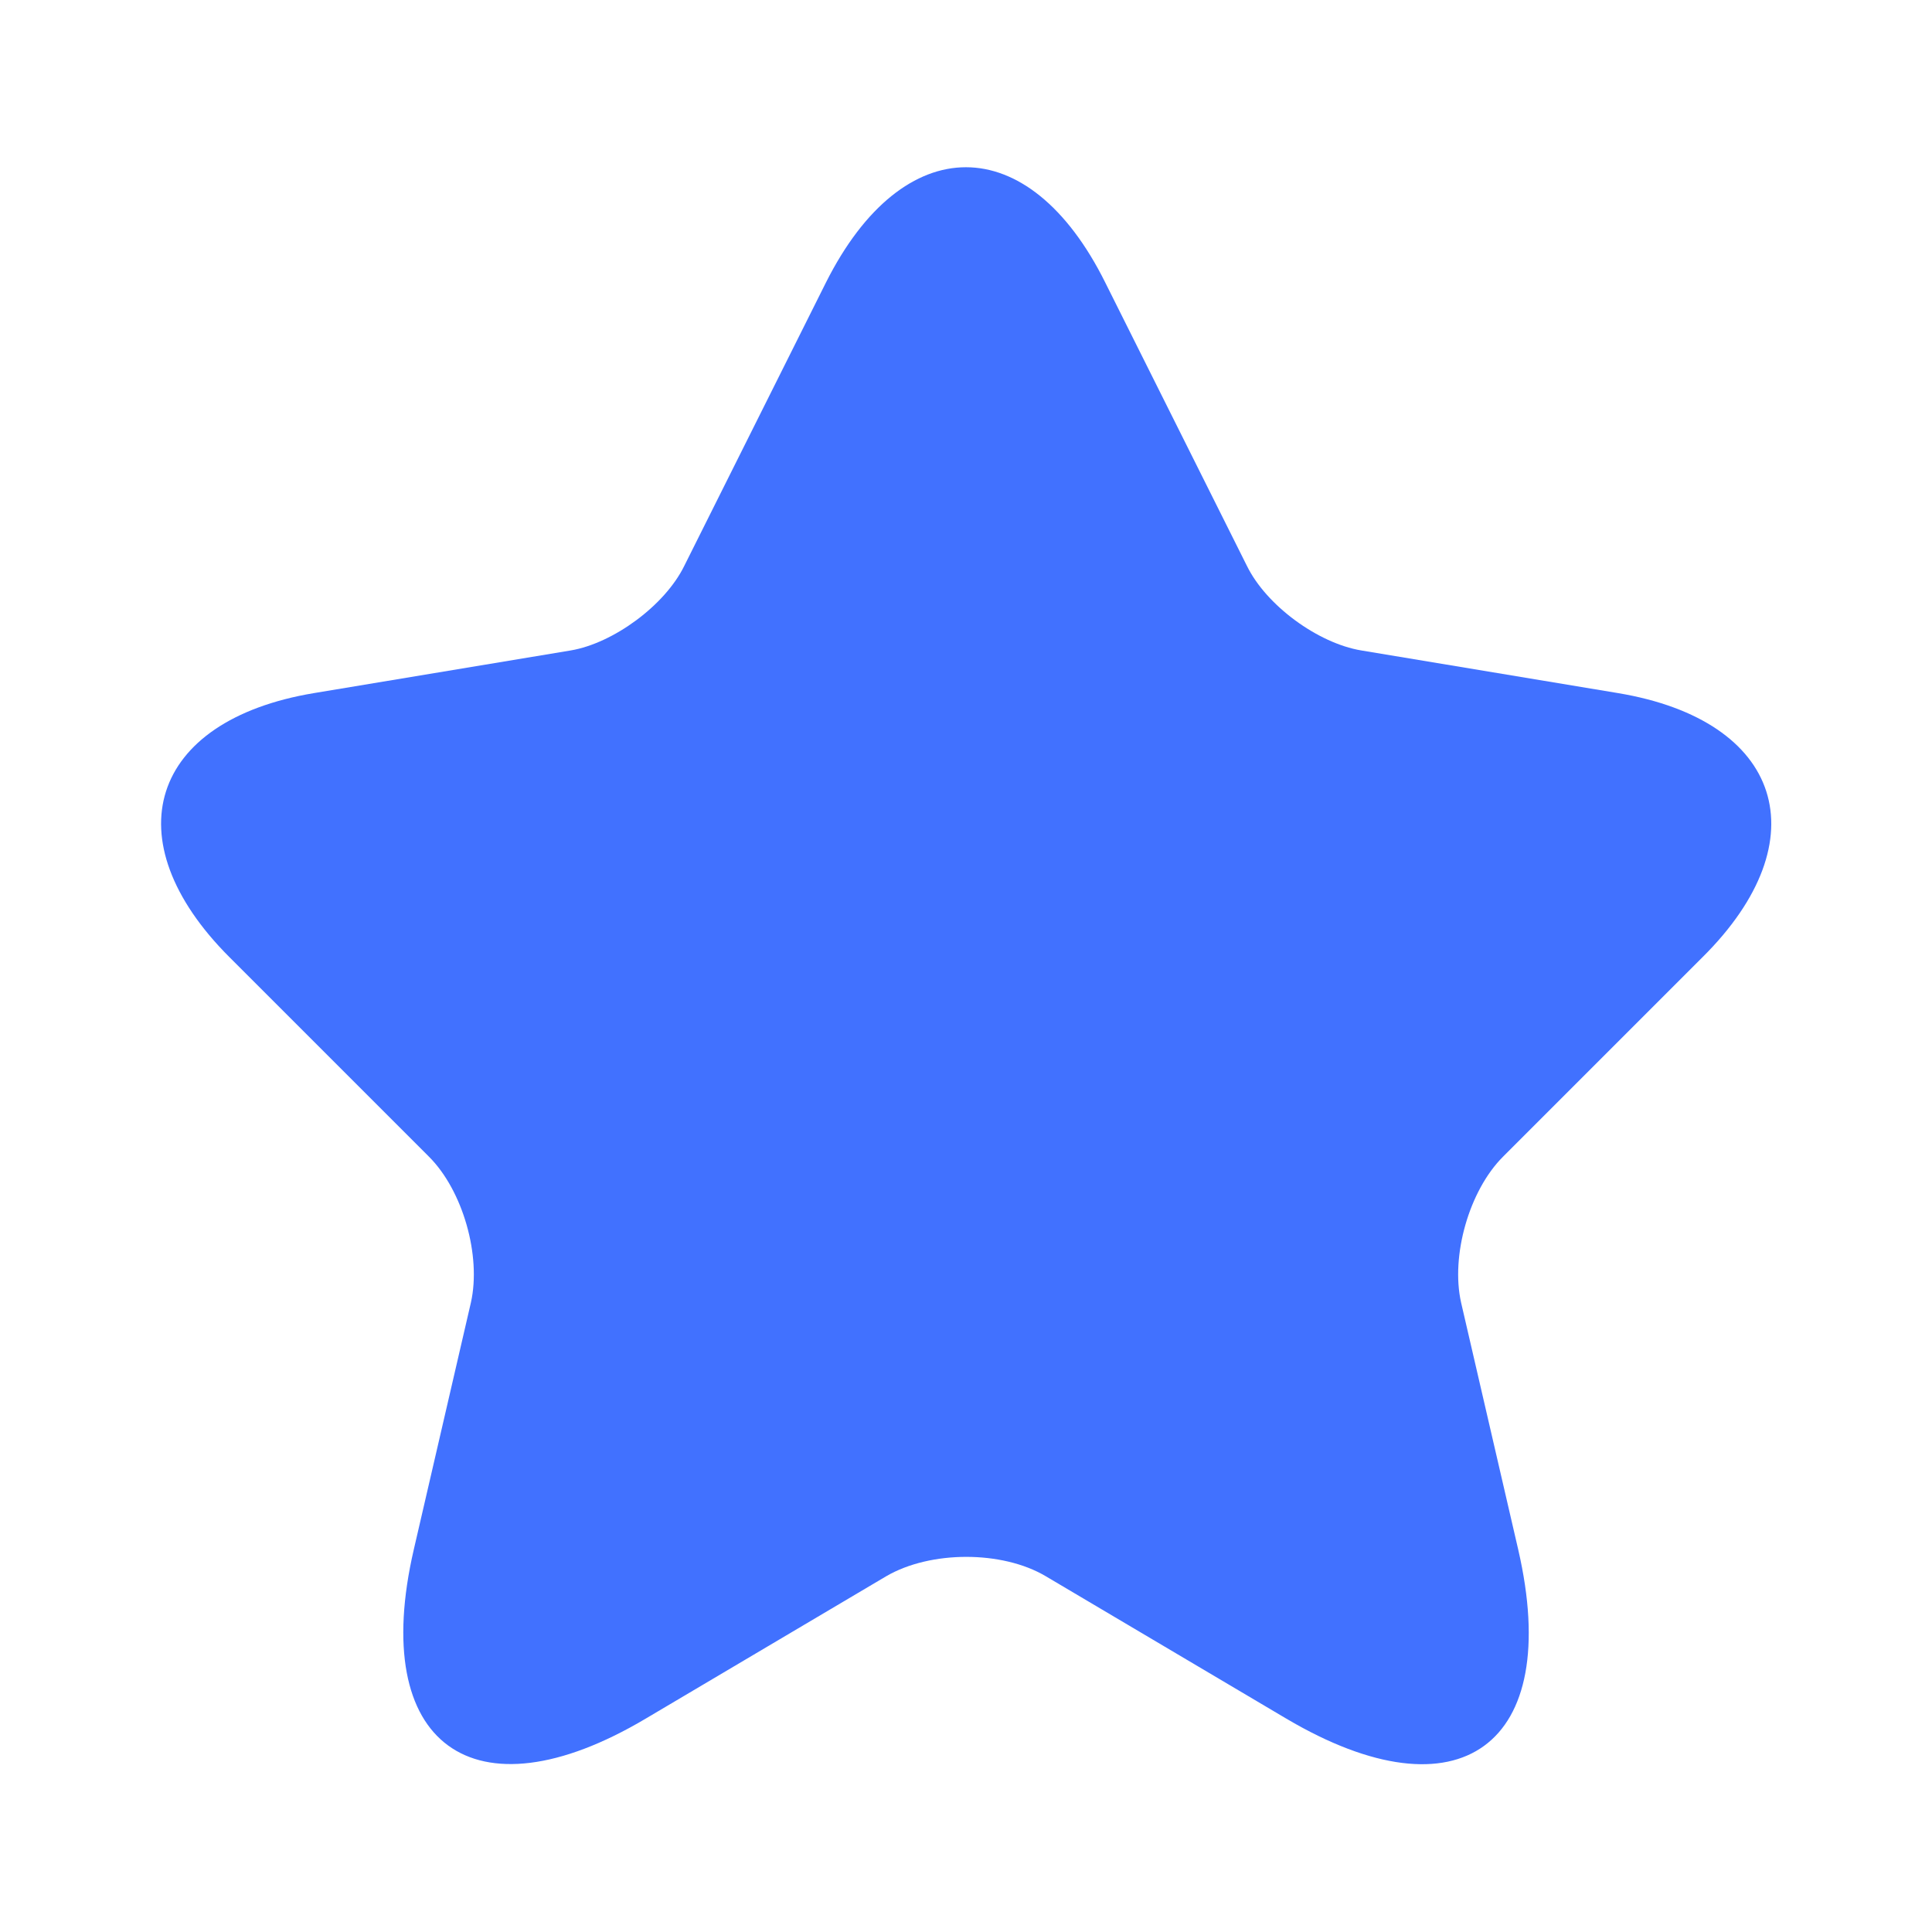 <svg width="12" height="12" viewBox="0 0 12 12" fill="none" xmlns="http://www.w3.org/2000/svg">
<path d="M6.865 1.755L7.745 3.515C7.865 3.76 8.185 3.995 8.455 4.04L10.05 4.305C11.07 4.475 11.31 5.215 10.575 5.945L9.335 7.185C9.125 7.395 9.01 7.8 9.075 8.09L9.43 9.625C9.71 10.84 9.065 11.31 7.99 10.675L6.495 9.79C6.225 9.63 5.78 9.63 5.505 9.79L4.01 10.675C2.94 11.31 2.29 10.835 2.57 9.625L2.925 8.09C2.99 7.8 2.875 7.395 2.665 7.185L1.425 5.945C0.695 5.215 0.93 4.475 1.95 4.305L3.545 4.04C3.81 3.995 4.13 3.76 4.25 3.515L5.13 1.755C5.61 0.8 6.39 0.8 6.865 1.755Z" fill="#4171FF"/>
</svg>
